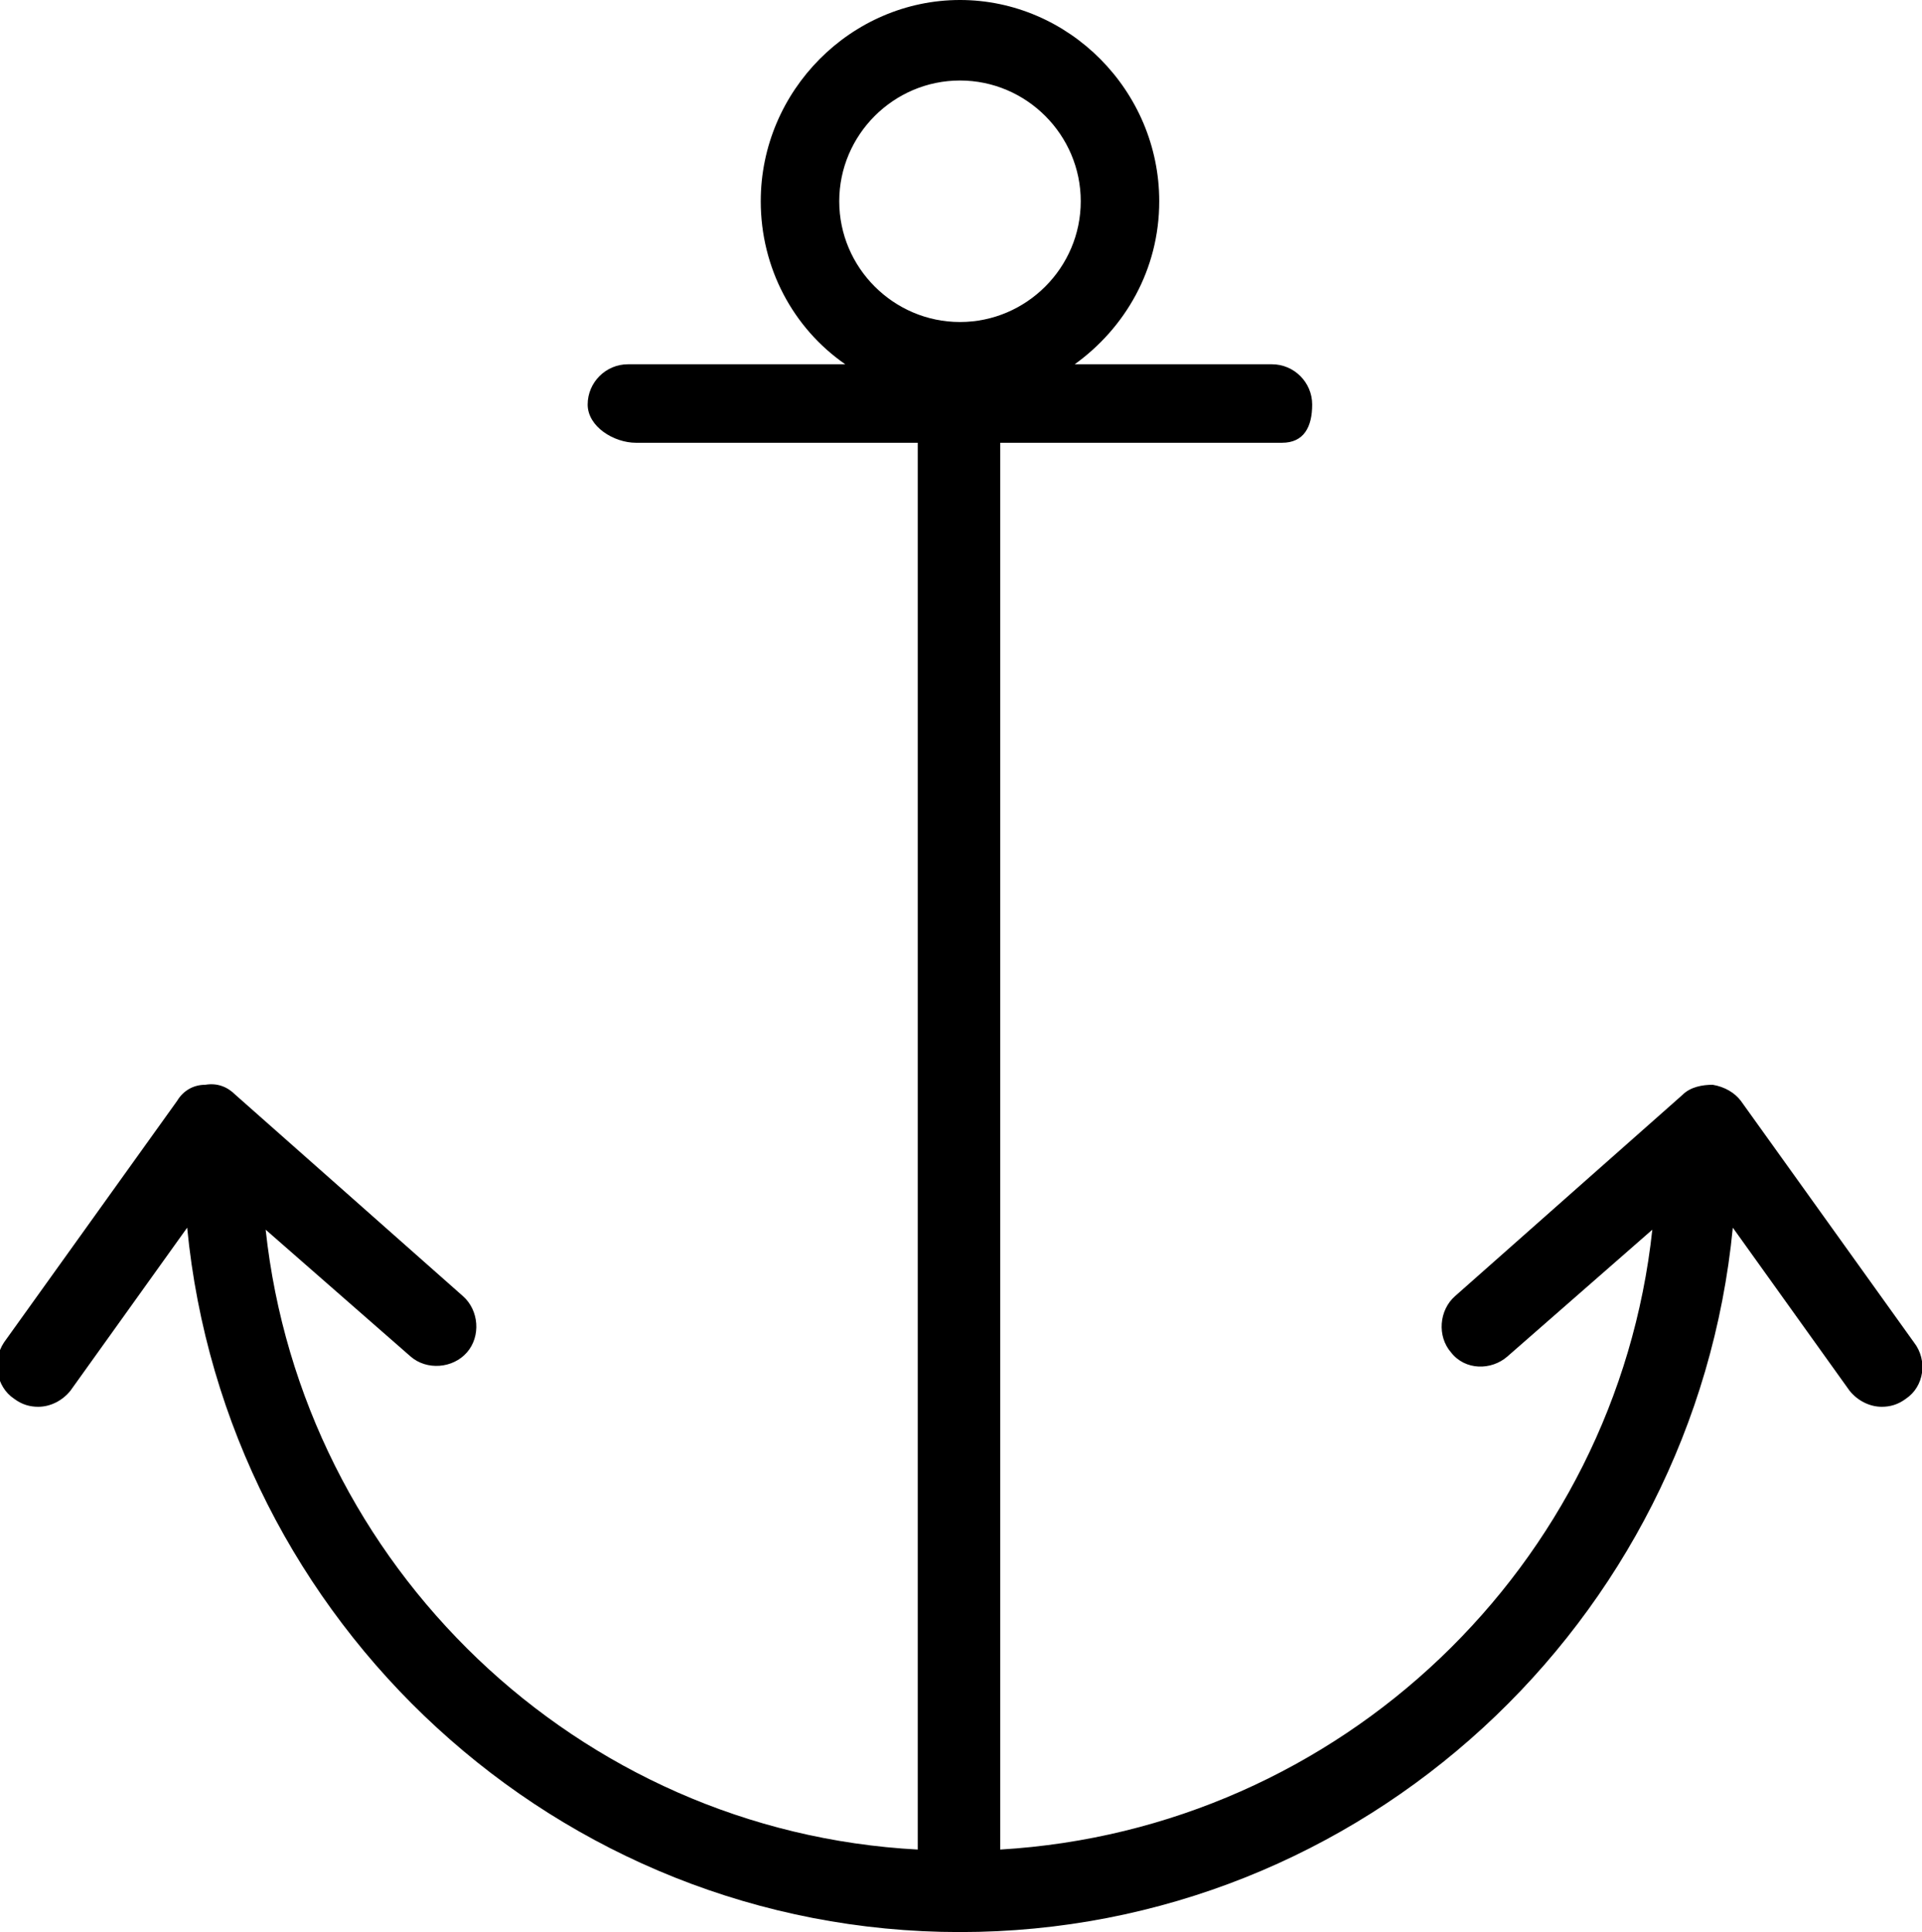<?xml version="1.0" encoding="utf-8"?>
<!-- Generator: Adobe Illustrator 22.1.0, SVG Export Plug-In . SVG Version: 6.00 Build 0)  -->
<svg version="1.1" id="Layer_1" xmlns="http://www.w3.org/2000/svg" xmlns:xlink="http://www.w3.org/1999/xlink" x="0px" y="0px"
	 viewBox="0 0 95.5 96" style="enable-background:new 0 0 95.5 96;" xml:space="preserve">

<path class="st0" d="M94.7,69.5c-0.4,0.3-0.8,0.4-1.2,0.4c-0.6,0-1.2-0.3-1.6-0.8L86.1,61c-1.9,19.6-18.4,35-38.4,35
	c-20,0-36.5-15.4-38.4-35l-5.8,8.1c-0.4,0.5-1,0.8-1.6,0.8c-0.4,0-0.8-0.1-1.2-0.4c-0.9-0.6-1.1-1.9-0.5-2.8l8.6-12
	c0.3-0.5,0.8-0.8,1.4-0.8c0.6-0.1,1.1,0.1,1.5,0.5l11.3,10c0.8,0.7,0.9,2,0.2,2.8c-0.7,0.8-2,0.9-2.8,0.2l-7.2-6.3
	c1.8,16.7,15.5,29.9,32.4,30.8V22h-14c-1.1,0-2.4-0.8-2.4-1.9c0-1.1,0.9-2,2-2H42c-2.6-1.8-4.2-4.8-4.2-8.1c0-5.5,4.5-10,9.9-10
	s9.9,4.5,9.9,10c0,3.4-1.7,6.3-4.2,8.1h9.8c1.1,0,2,0.9,2,2c0,1.1-0.4,1.9-1.5,1.9h-14v69.9c16.9-1,30.6-14.1,32.4-30.8l-7.2,6.3
	c-0.8,0.7-2.1,0.7-2.8-0.2c-0.7-0.8-0.6-2.1,0.2-2.8l11.3-10c0.4-0.4,1-0.5,1.5-0.5c0.6,0.1,1.1,0.4,1.4,0.8l8.6,12
	C95.8,67.6,95.6,68.9,94.7,69.5z M53.7,10c0-3.3-2.7-6-6-6s-6,2.7-6,6c0,3.3,2.7,6,6,6S53.7,13.3,53.7,10z"/>
</svg>
